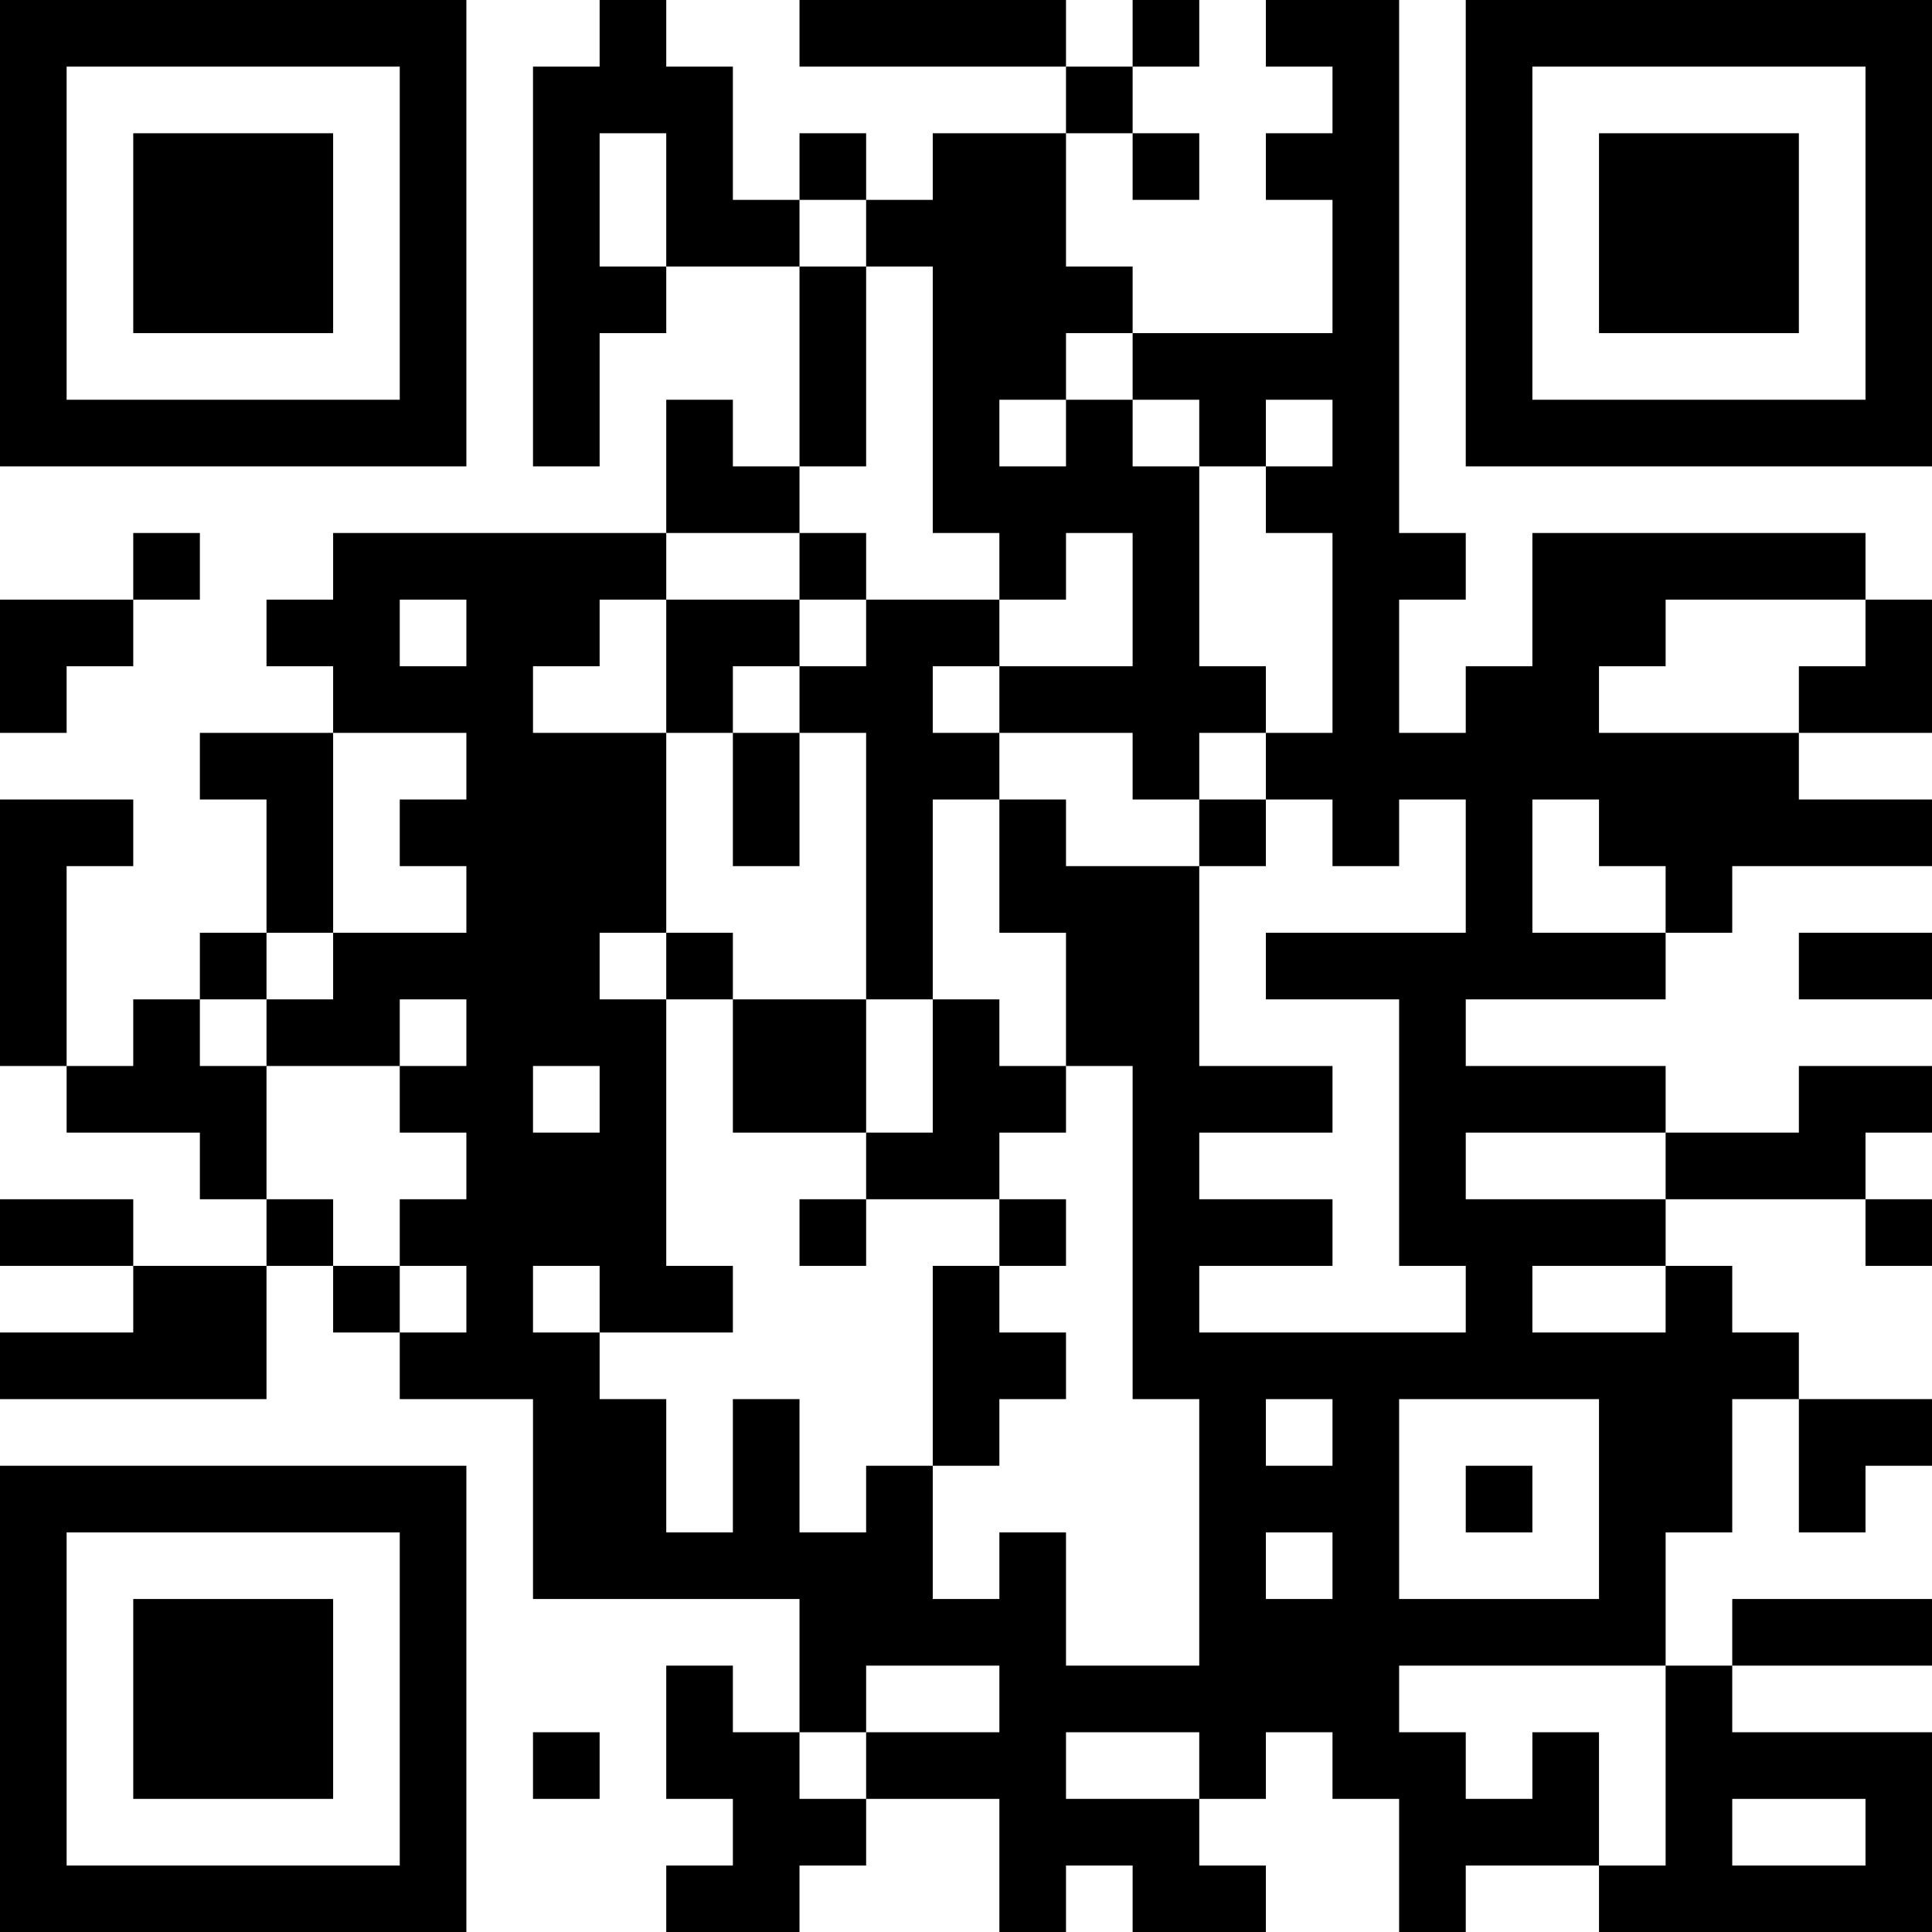<?xml version="1.0" encoding="UTF-8"?>
<svg xmlns="http://www.w3.org/2000/svg" version="1.1" width="200" height="200" viewBox="0 0 200 200"><rect x="0" y="0" width="200" height="200" fill="#ffffff"/><g transform="scale(6.897)"><g transform="translate(0,0)"><path fill-rule="evenodd" d="M9 0L9 1L8 1L8 7L9 7L9 5L10 5L10 4L12 4L12 7L11 7L11 6L10 6L10 8L5 8L5 9L4 9L4 10L5 10L5 11L3 11L3 12L4 12L4 14L3 14L3 15L2 15L2 16L1 16L1 13L2 13L2 12L0 12L0 16L1 16L1 17L3 17L3 18L4 18L4 19L2 19L2 18L0 18L0 19L2 19L2 20L0 20L0 21L4 21L4 19L5 19L5 20L6 20L6 21L8 21L8 24L12 24L12 26L11 26L11 25L10 25L10 27L11 27L11 28L10 28L10 29L12 29L12 28L13 28L13 27L15 27L15 29L16 29L16 28L17 28L17 29L19 29L19 28L18 28L18 27L19 27L19 26L20 26L20 27L21 27L21 29L22 29L22 28L24 28L24 29L29 29L29 26L26 26L26 25L29 25L29 24L26 24L26 25L25 25L25 23L26 23L26 21L27 21L27 23L28 23L28 22L29 22L29 21L27 21L27 20L26 20L26 19L25 19L25 18L28 18L28 19L29 19L29 18L28 18L28 17L29 17L29 16L27 16L27 17L25 17L25 16L22 16L22 15L25 15L25 14L26 14L26 13L29 13L29 12L27 12L27 11L29 11L29 9L28 9L28 8L23 8L23 10L22 10L22 11L21 11L21 9L22 9L22 8L21 8L21 0L19 0L19 1L20 1L20 2L19 2L19 3L20 3L20 5L17 5L17 4L16 4L16 2L17 2L17 3L18 3L18 2L17 2L17 1L18 1L18 0L17 0L17 1L16 1L16 0L12 0L12 1L16 1L16 2L14 2L14 3L13 3L13 2L12 2L12 3L11 3L11 1L10 1L10 0ZM9 2L9 4L10 4L10 2ZM12 3L12 4L13 4L13 7L12 7L12 8L10 8L10 9L9 9L9 10L8 10L8 11L10 11L10 14L9 14L9 15L10 15L10 19L11 19L11 20L9 20L9 19L8 19L8 20L9 20L9 21L10 21L10 23L11 23L11 21L12 21L12 23L13 23L13 22L14 22L14 24L15 24L15 23L16 23L16 25L18 25L18 21L17 21L17 16L16 16L16 14L15 14L15 12L16 12L16 13L18 13L18 16L20 16L20 17L18 17L18 18L20 18L20 19L18 19L18 20L22 20L22 19L21 19L21 15L19 15L19 14L22 14L22 12L21 12L21 13L20 13L20 12L19 12L19 11L20 11L20 8L19 8L19 7L20 7L20 6L19 6L19 7L18 7L18 6L17 6L17 5L16 5L16 6L15 6L15 7L16 7L16 6L17 6L17 7L18 7L18 10L19 10L19 11L18 11L18 12L17 12L17 11L15 11L15 10L17 10L17 8L16 8L16 9L15 9L15 8L14 8L14 4L13 4L13 3ZM2 8L2 9L0 9L0 11L1 11L1 10L2 10L2 9L3 9L3 8ZM12 8L12 9L10 9L10 11L11 11L11 13L12 13L12 11L13 11L13 15L11 15L11 14L10 14L10 15L11 15L11 17L13 17L13 18L12 18L12 19L13 19L13 18L15 18L15 19L14 19L14 22L15 22L15 21L16 21L16 20L15 20L15 19L16 19L16 18L15 18L15 17L16 17L16 16L15 16L15 15L14 15L14 12L15 12L15 11L14 11L14 10L15 10L15 9L13 9L13 8ZM6 9L6 10L7 10L7 9ZM12 9L12 10L11 10L11 11L12 11L12 10L13 10L13 9ZM25 9L25 10L24 10L24 11L27 11L27 10L28 10L28 9ZM5 11L5 14L4 14L4 15L3 15L3 16L4 16L4 18L5 18L5 19L6 19L6 20L7 20L7 19L6 19L6 18L7 18L7 17L6 17L6 16L7 16L7 15L6 15L6 16L4 16L4 15L5 15L5 14L7 14L7 13L6 13L6 12L7 12L7 11ZM18 12L18 13L19 13L19 12ZM23 12L23 14L25 14L25 13L24 13L24 12ZM27 14L27 15L29 15L29 14ZM13 15L13 17L14 17L14 15ZM8 16L8 17L9 17L9 16ZM22 17L22 18L25 18L25 17ZM23 19L23 20L25 20L25 19ZM19 21L19 22L20 22L20 21ZM21 21L21 24L24 24L24 21ZM22 22L22 23L23 23L23 22ZM19 23L19 24L20 24L20 23ZM13 25L13 26L12 26L12 27L13 27L13 26L15 26L15 25ZM21 25L21 26L22 26L22 27L23 27L23 26L24 26L24 28L25 28L25 25ZM8 26L8 27L9 27L9 26ZM16 26L16 27L18 27L18 26ZM26 27L26 28L28 28L28 27ZM0 0L0 7L7 7L7 0ZM1 1L1 6L6 6L6 1ZM2 2L2 5L5 5L5 2ZM22 0L22 7L29 7L29 0ZM23 1L23 6L28 6L28 1ZM24 2L24 5L27 5L27 2ZM0 22L0 29L7 29L7 22ZM1 23L1 28L6 28L6 23ZM2 24L2 27L5 27L5 24Z" fill="#000000"/></g></g></svg>
